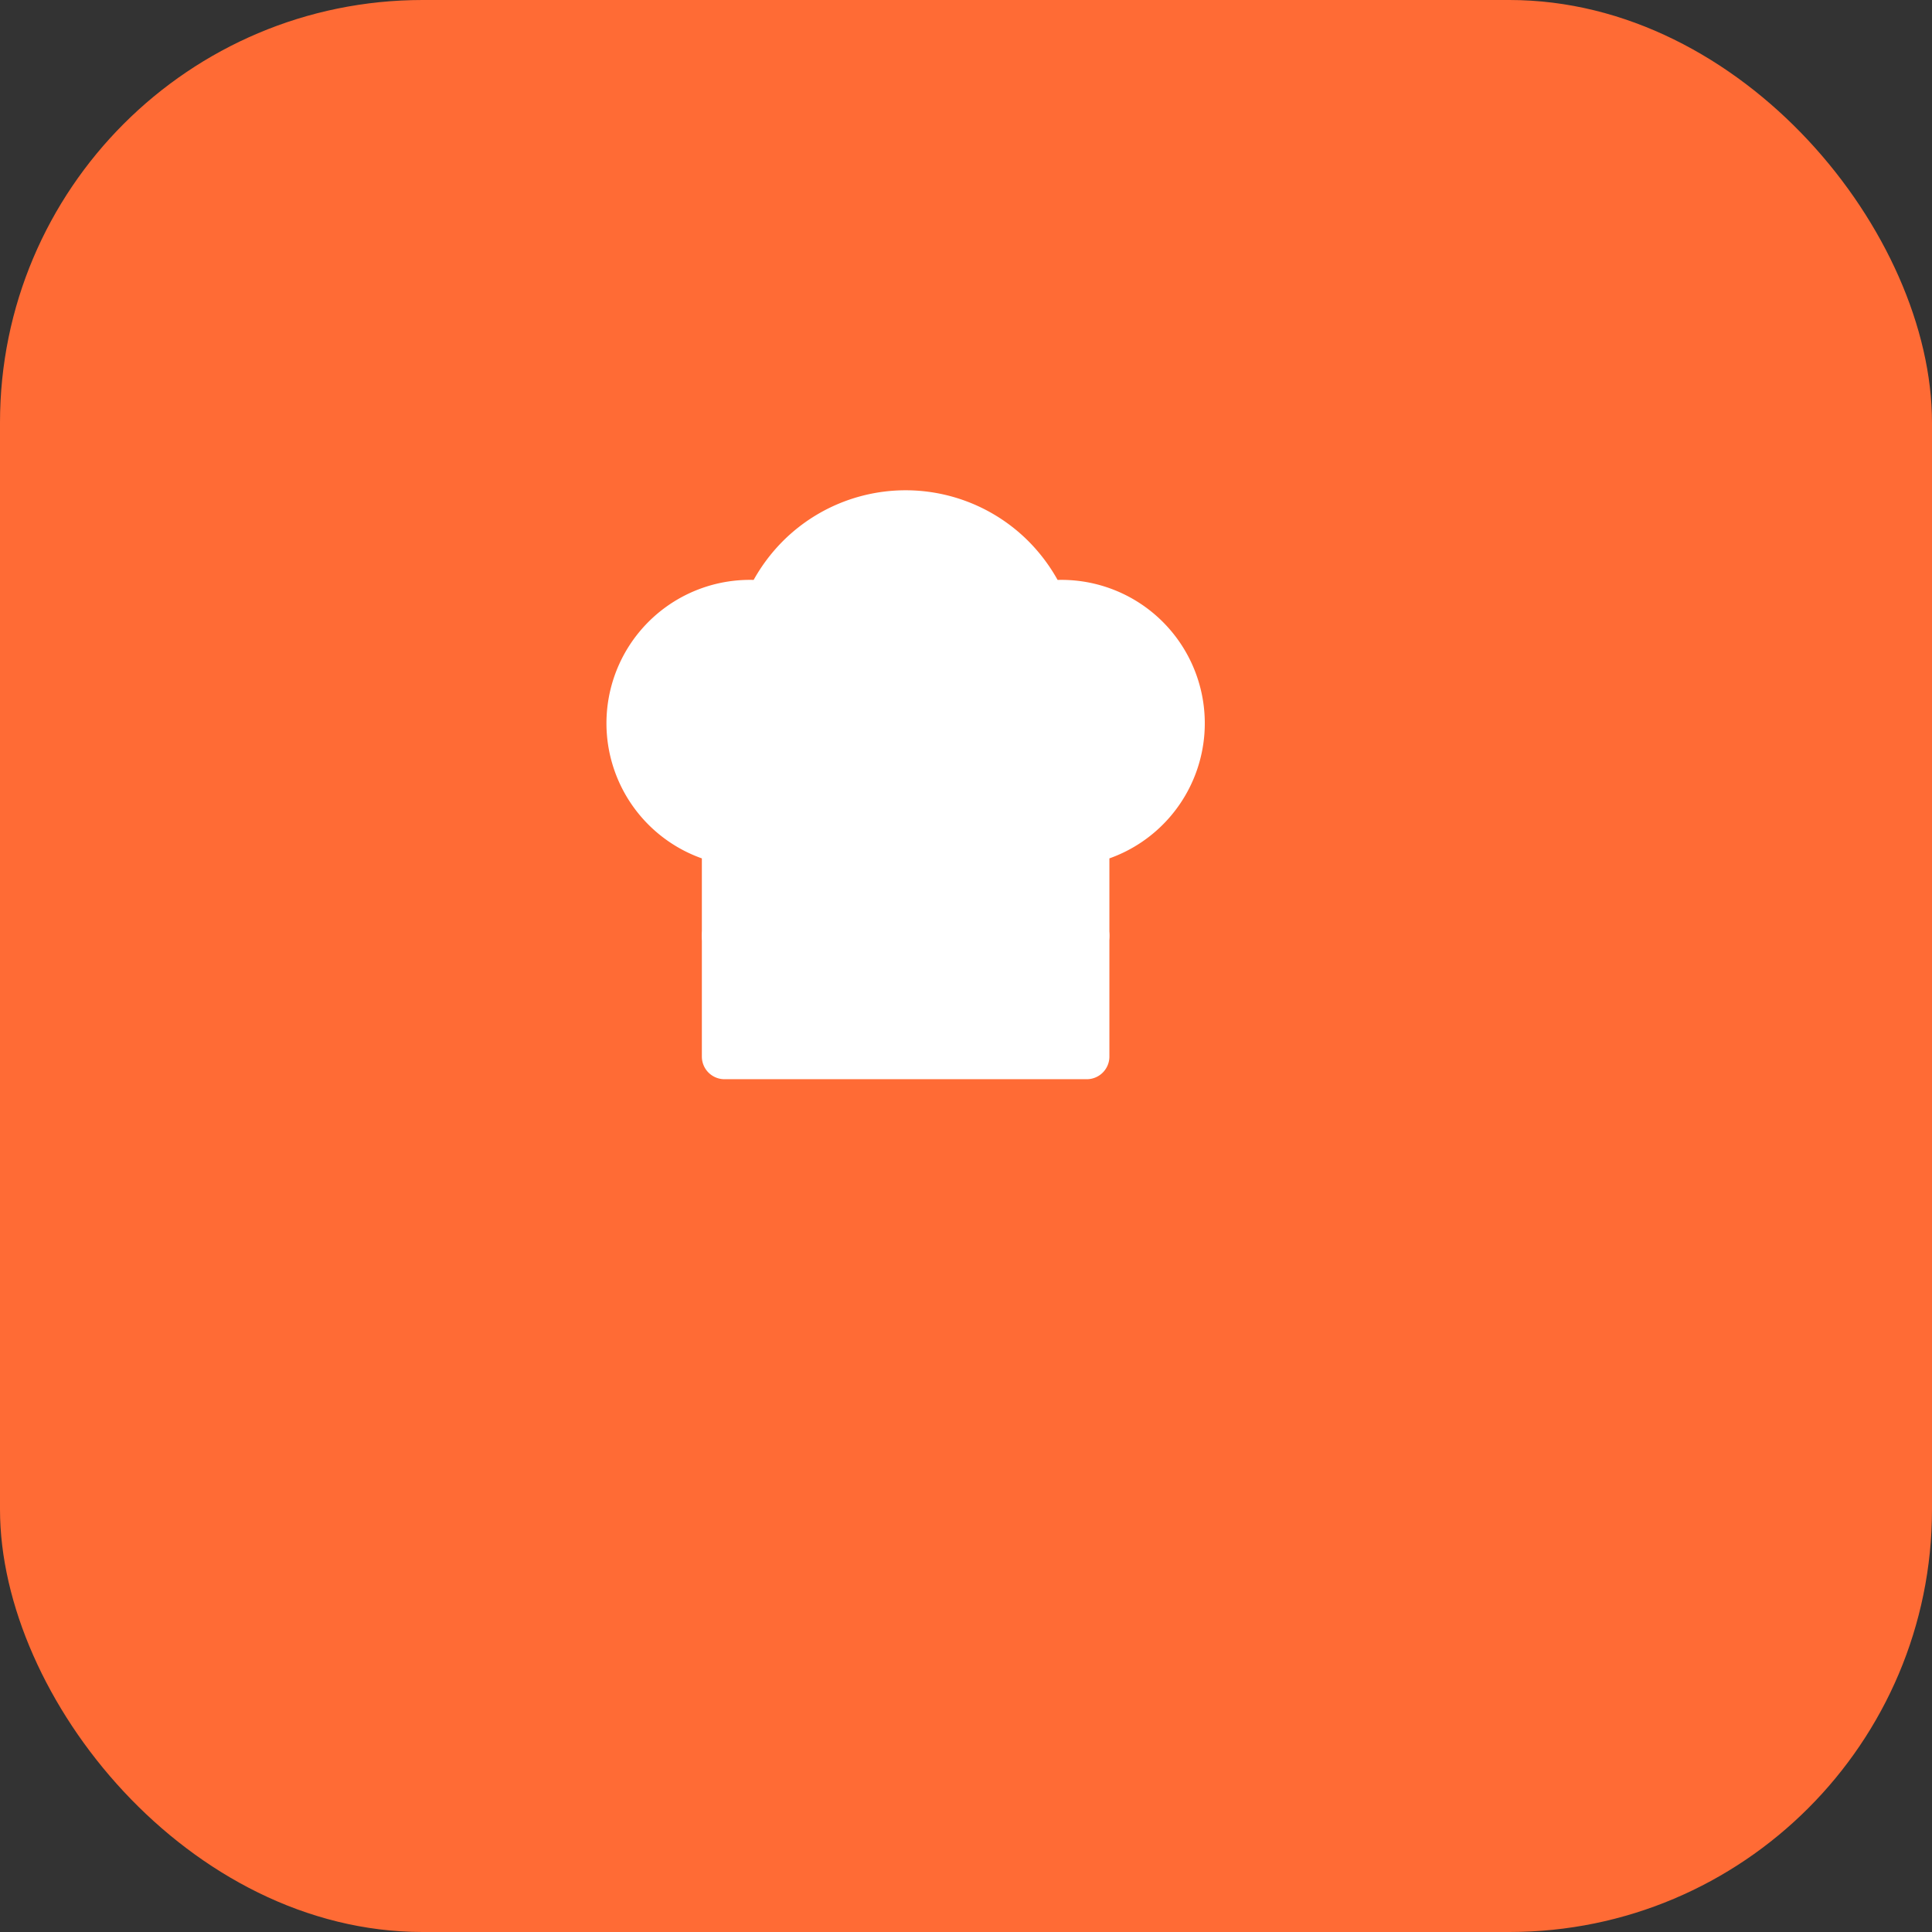 <svg xmlns="http://www.w3.org/2000/svg" width="64" height="64" viewBox="0 0 64 64">
  <rect x="0" y="0" width="64" height="64" fill="#333333" stroke="none"/>
  <rect width="64" height="64" rx="14" fill="#ff6b35"/>
  <g transform="translate(20, 18)">
    <path d="M4 9.87A4 4 0 0 1 5.41 2a5.11 5.11 0 0 1 1.05-1.54 5 5 0 0 1 7.08 0A5.11 5.11 0 0 1 14.59 2 4 4 0 0 1 16 9.87V17H4Z" 
          fill="white" stroke="white" stroke-width="1.5" stroke-linecap="round" stroke-linejoin="round"/>
    <line x1="4" x2="16" y1="13" y2="13" 
          stroke="white" stroke-width="1.5" stroke-linecap="round" stroke-linejoin="round"/>
  </g>
</svg>
